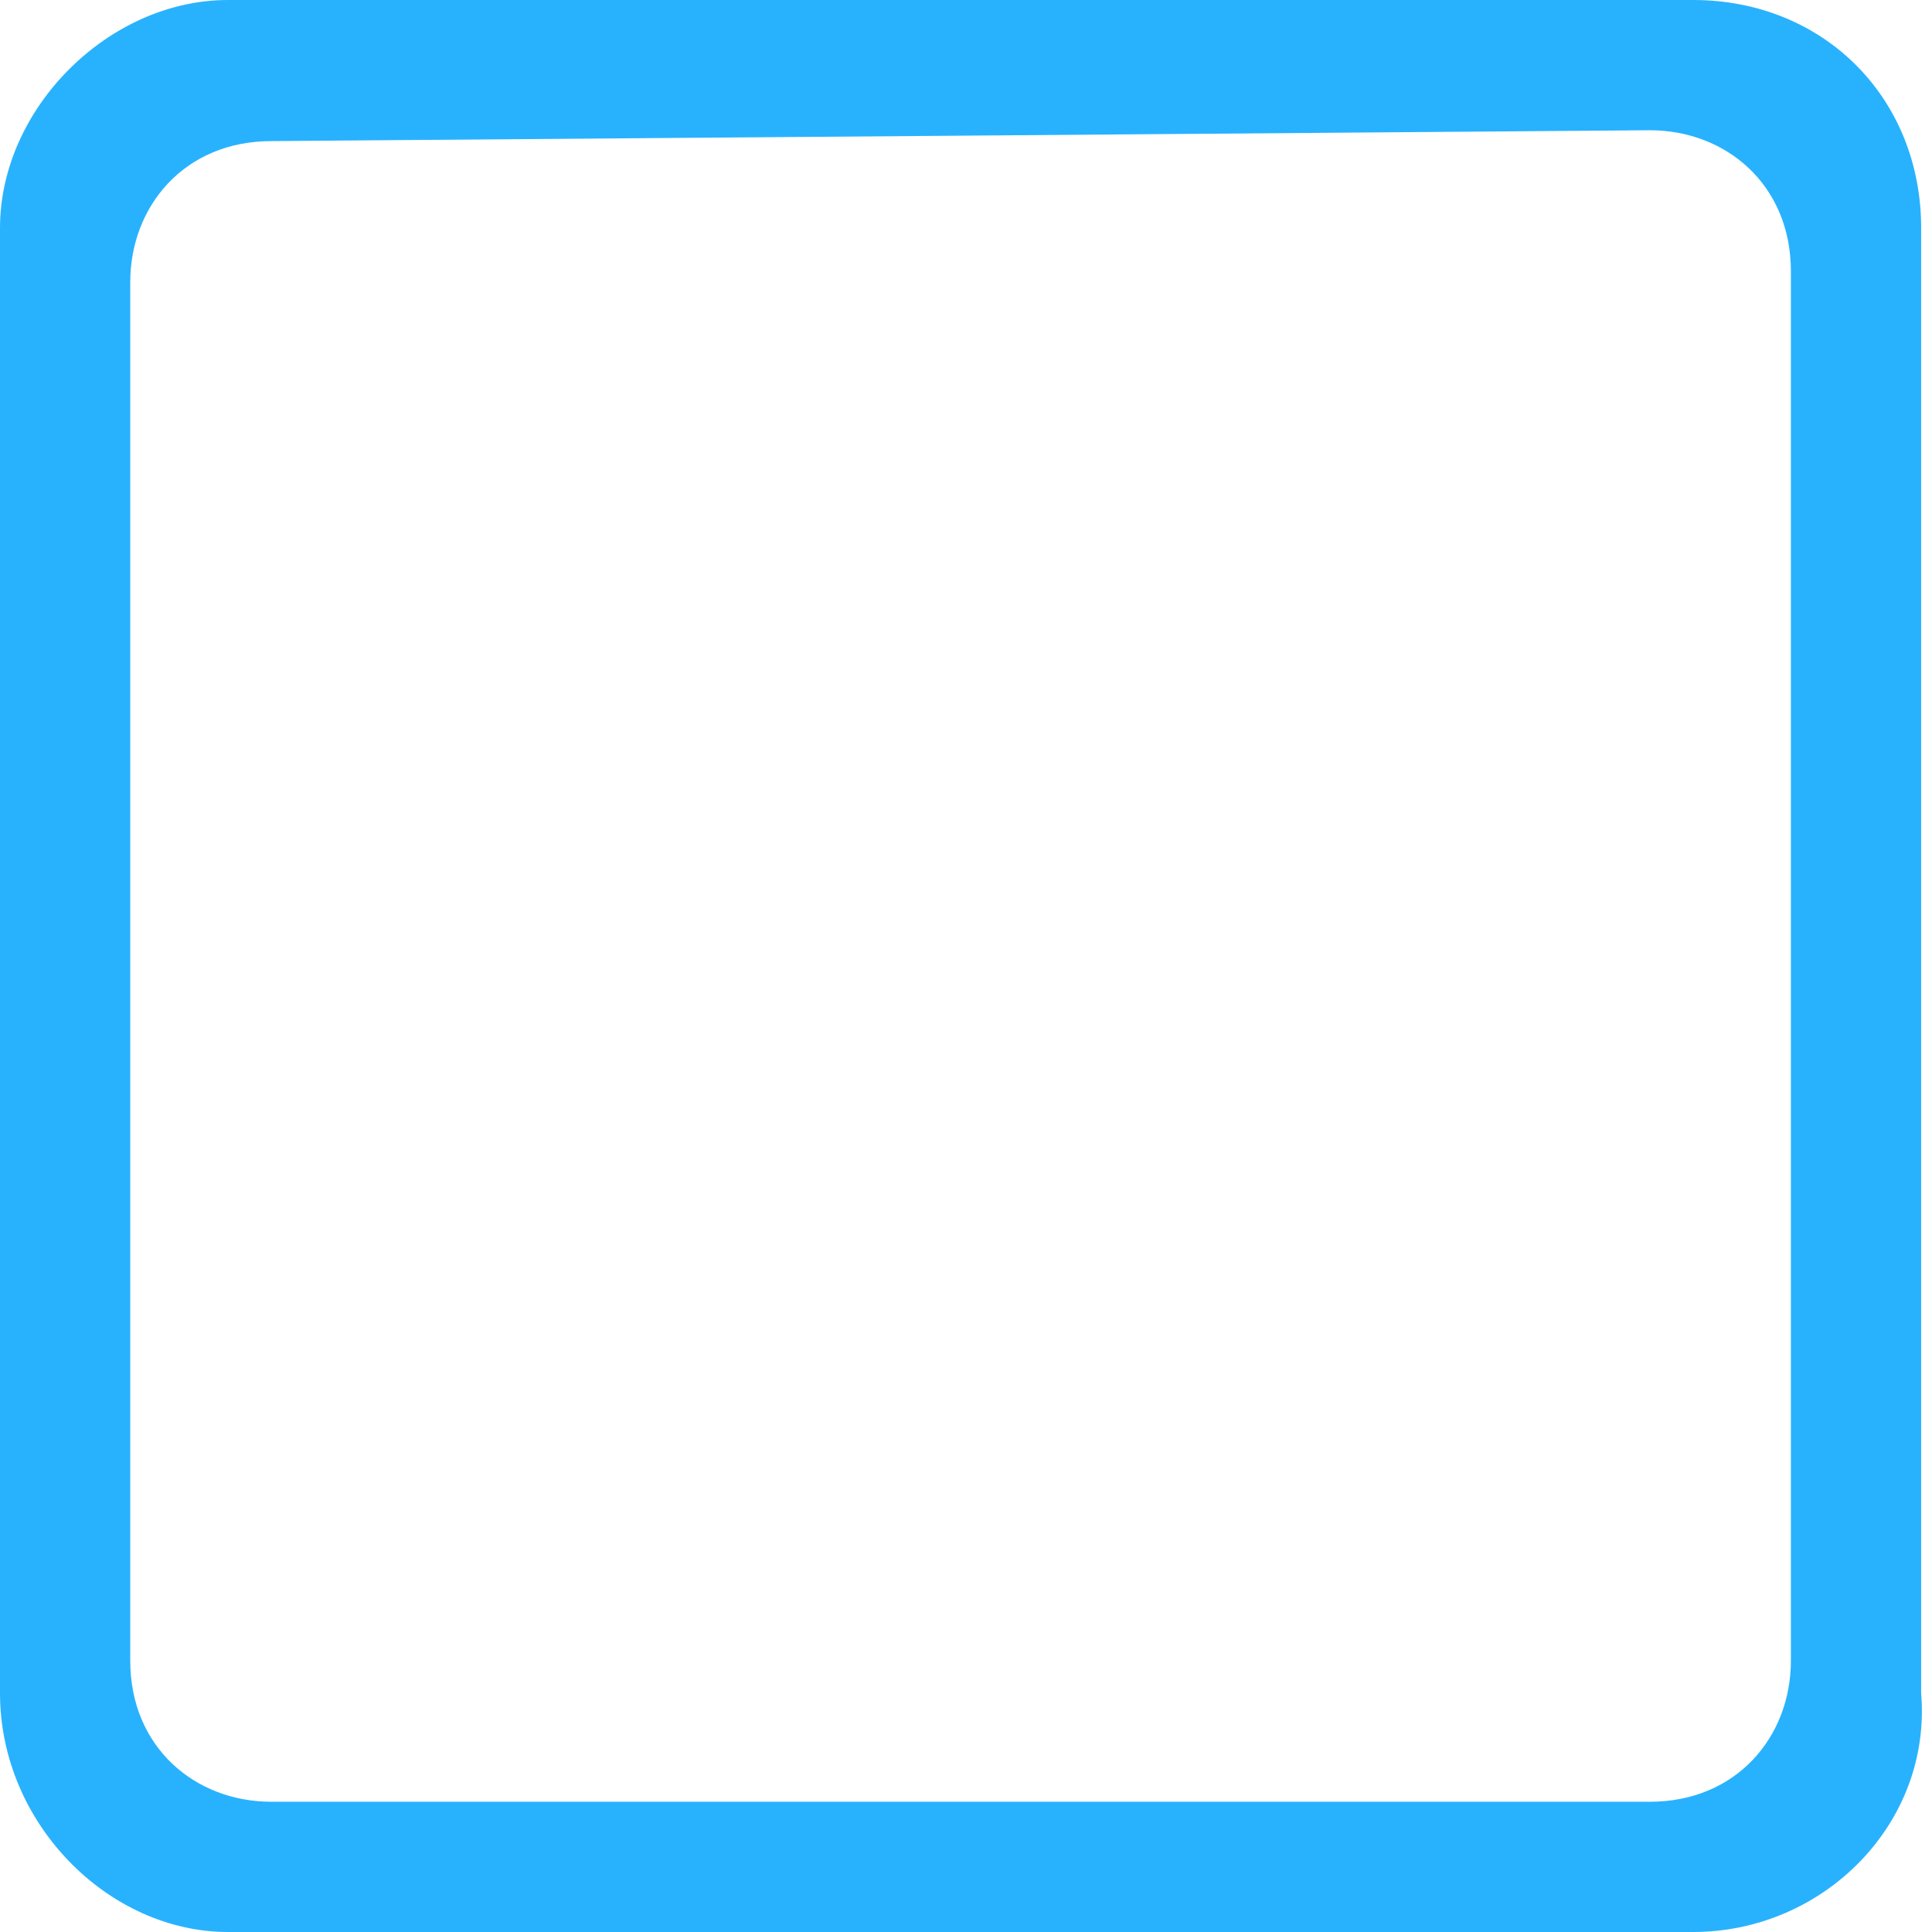 <?xml version="1.0" encoding="utf-8"?>
<!-- Generator: Adobe Illustrator 20.1.0, SVG Export Plug-In . SVG Version: 6.00 Build 0)  -->
<svg version="1.1" id="Layer_1" xmlns="http://www.w3.org/2000/svg" xmlns:xlink="http://www.w3.org/1999/xlink" x="0px" y="0px"
	 viewBox="0 0 17.8 17.8" style="enable-background:new 0 0 17.8 17.8;" xml:space="preserve">
<style type="text/css">
	.st0{fill:#28B2FE;}
</style>
<title>checkbox</title>
<g id="Layer_2">
	<g id="Basework">
		<path class="st0" d="M15.6,17.8H2.1c-1.1,0-2.1-1-2.1-2.2V2.1C0,1,1,0,2.1,0h13.5c1.2,0,2.1,0.9,2.1,2.1v13.5
			C17.8,16.8,16.8,17.8,15.6,17.8z M2.5,1.3c-0.8,0-1.3,0.6-1.3,1.3v12.7c0,0.8,0.6,1.3,1.3,1.3h12.7c0.8,0,1.3-0.6,1.3-1.3V2.5
			c0-0.8-0.6-1.3-1.3-1.3L2.5,1.3L2.5,1.3z"/>
	</g>
</g>
</svg>
